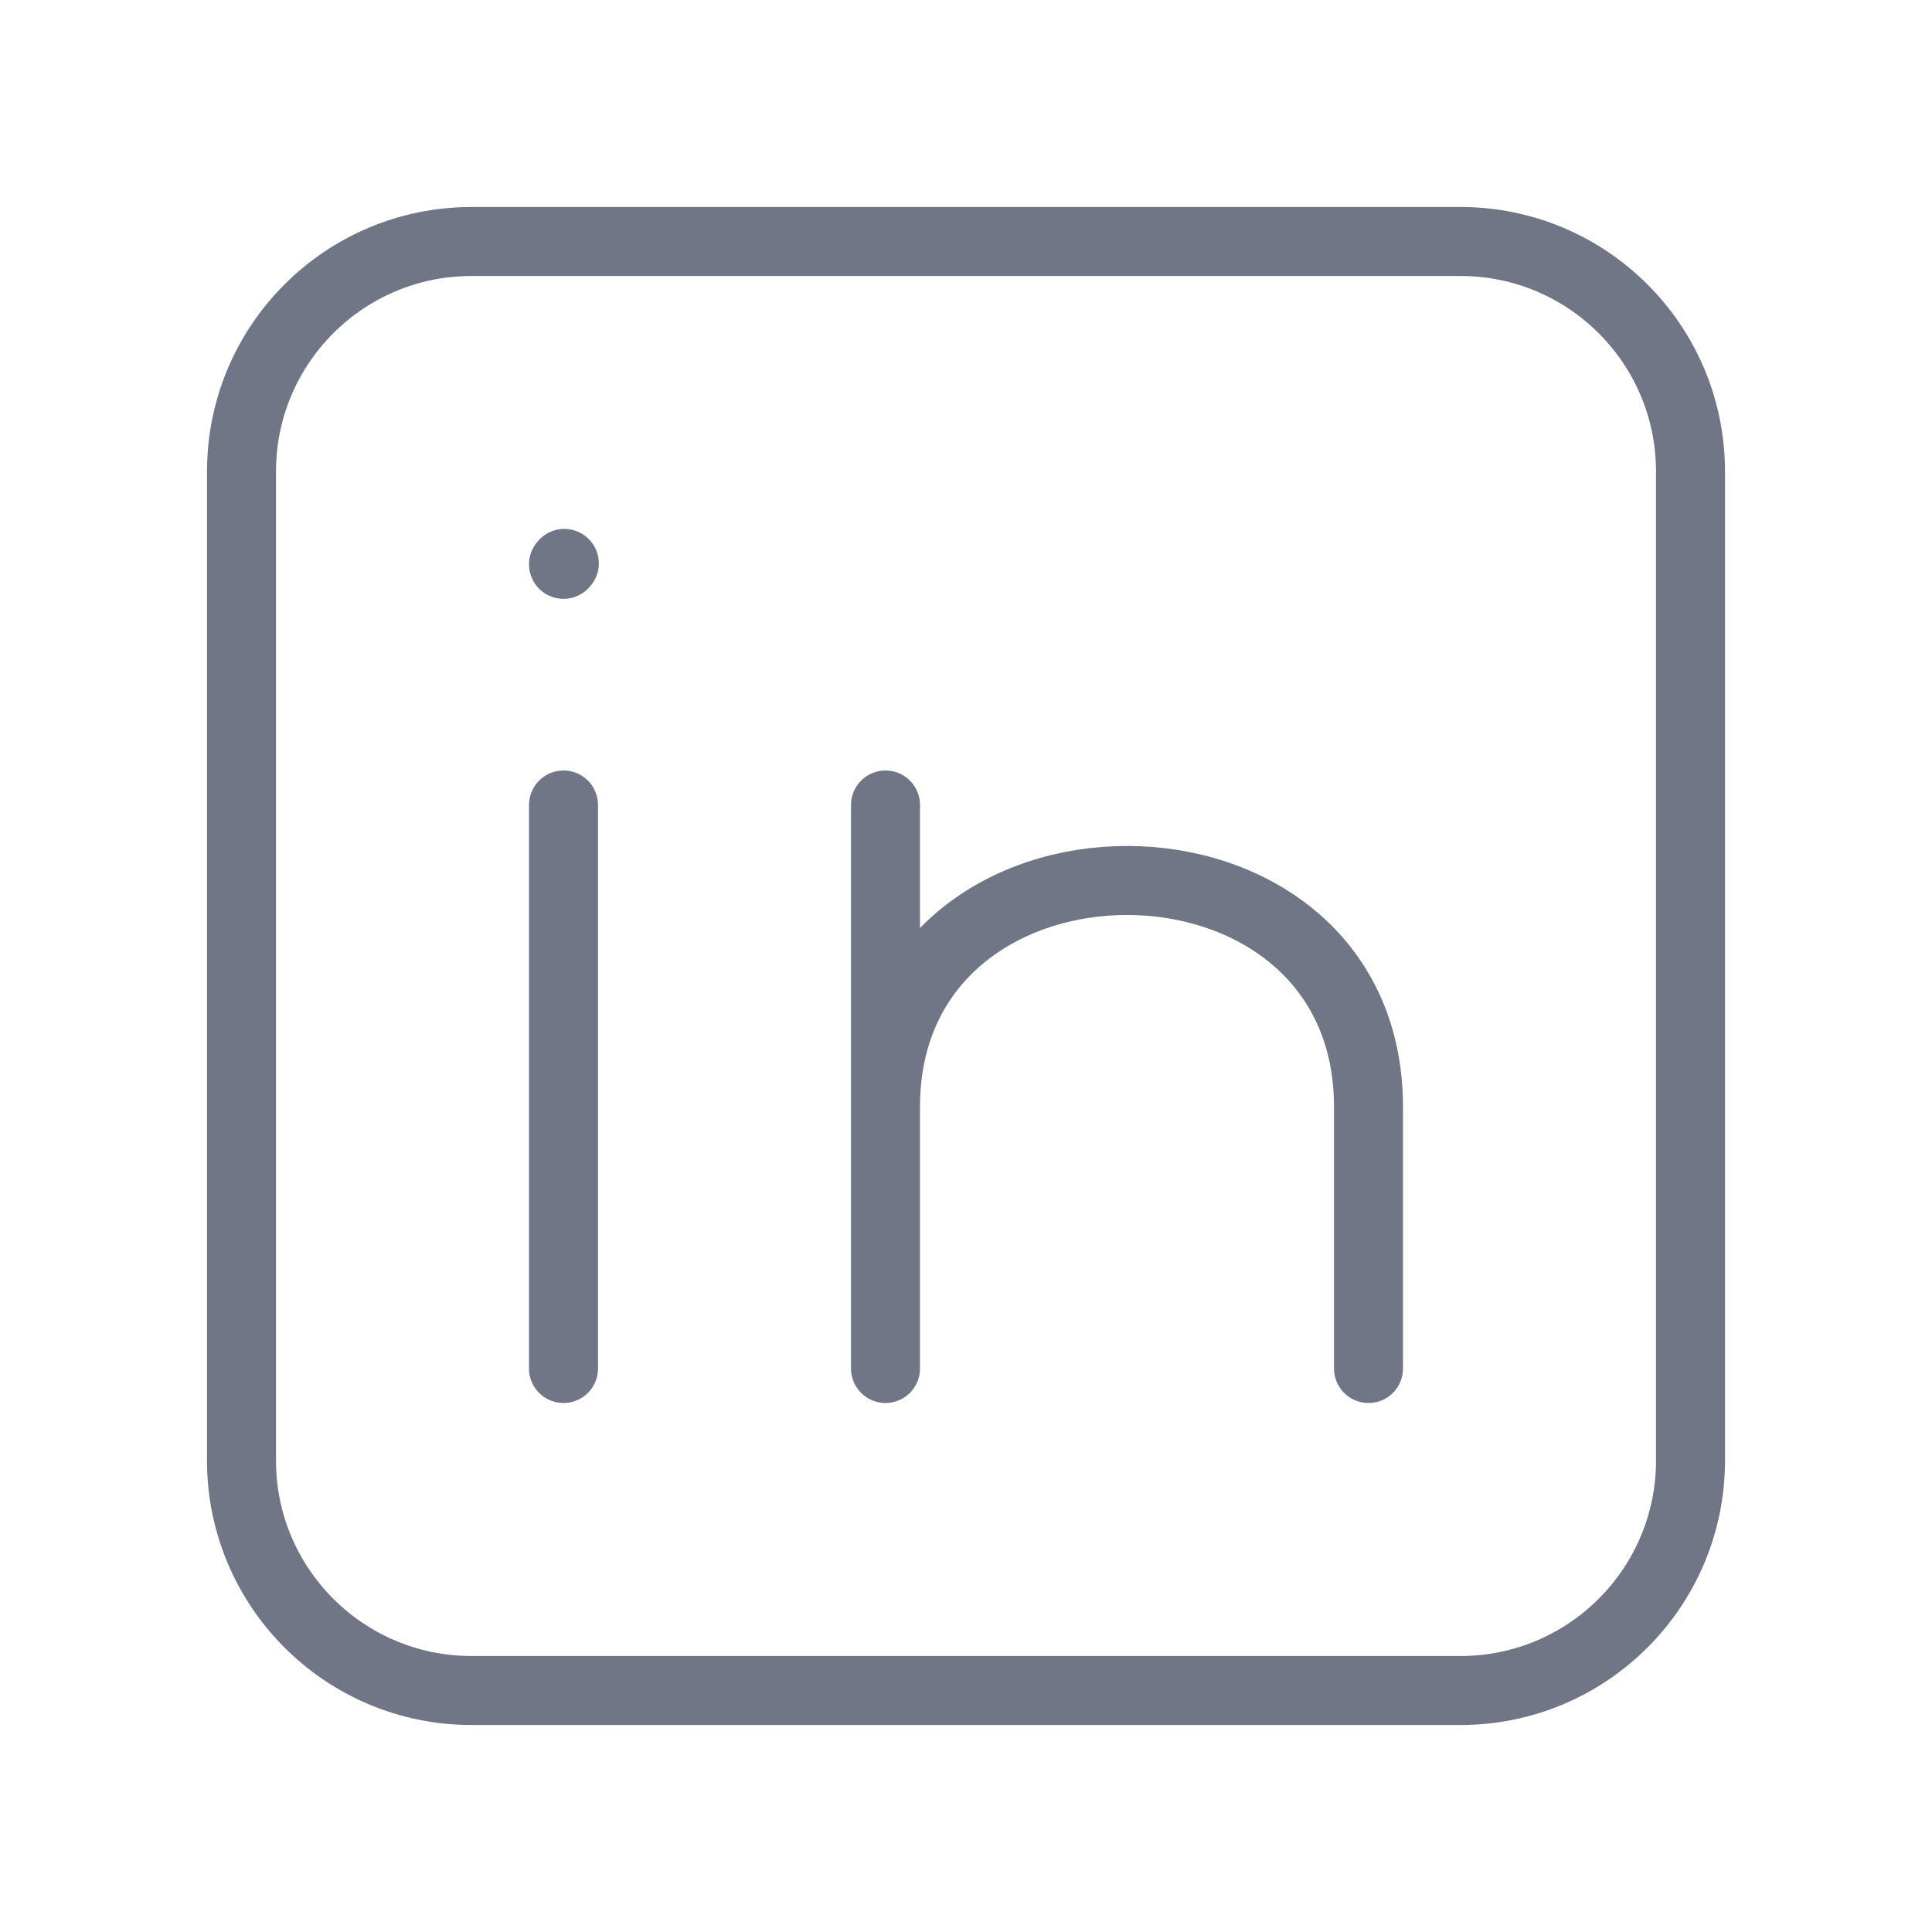 <svg width="42" height="42" viewBox="0 0 42 42" fill="none" xmlns="http://www.w3.org/2000/svg">
<path d="M36.75 10.25V31.75C36.75 34.511 34.511 36.75 31.75 36.75H10.25C7.489 36.75 5.25 34.511 5.25 31.75V10.25C5.25 7.489 7.489 5.25 10.25 5.25H31.75C34.511 5.25 36.75 7.489 36.75 10.25Z" stroke="#707685" stroke-width="1.5" stroke-linecap="round" stroke-linejoin="round"/>
<path d="M12.25 29.75V23.625V17.5" stroke="#707685" stroke-width="1.5" stroke-linecap="round" stroke-linejoin="round"/>
<path d="M19.25 29.75V24.062M19.25 17.5V24.062M19.25 24.062C19.25 17.5 29.75 17.5 29.75 24.062V29.75" stroke="#707685" stroke-width="1.5" stroke-linecap="round" stroke-linejoin="round"/>
<path d="M12.25 12.268L12.268 12.248" stroke="#707685" stroke-width="1.5" stroke-linecap="round" stroke-linejoin="round"/>
</svg>
